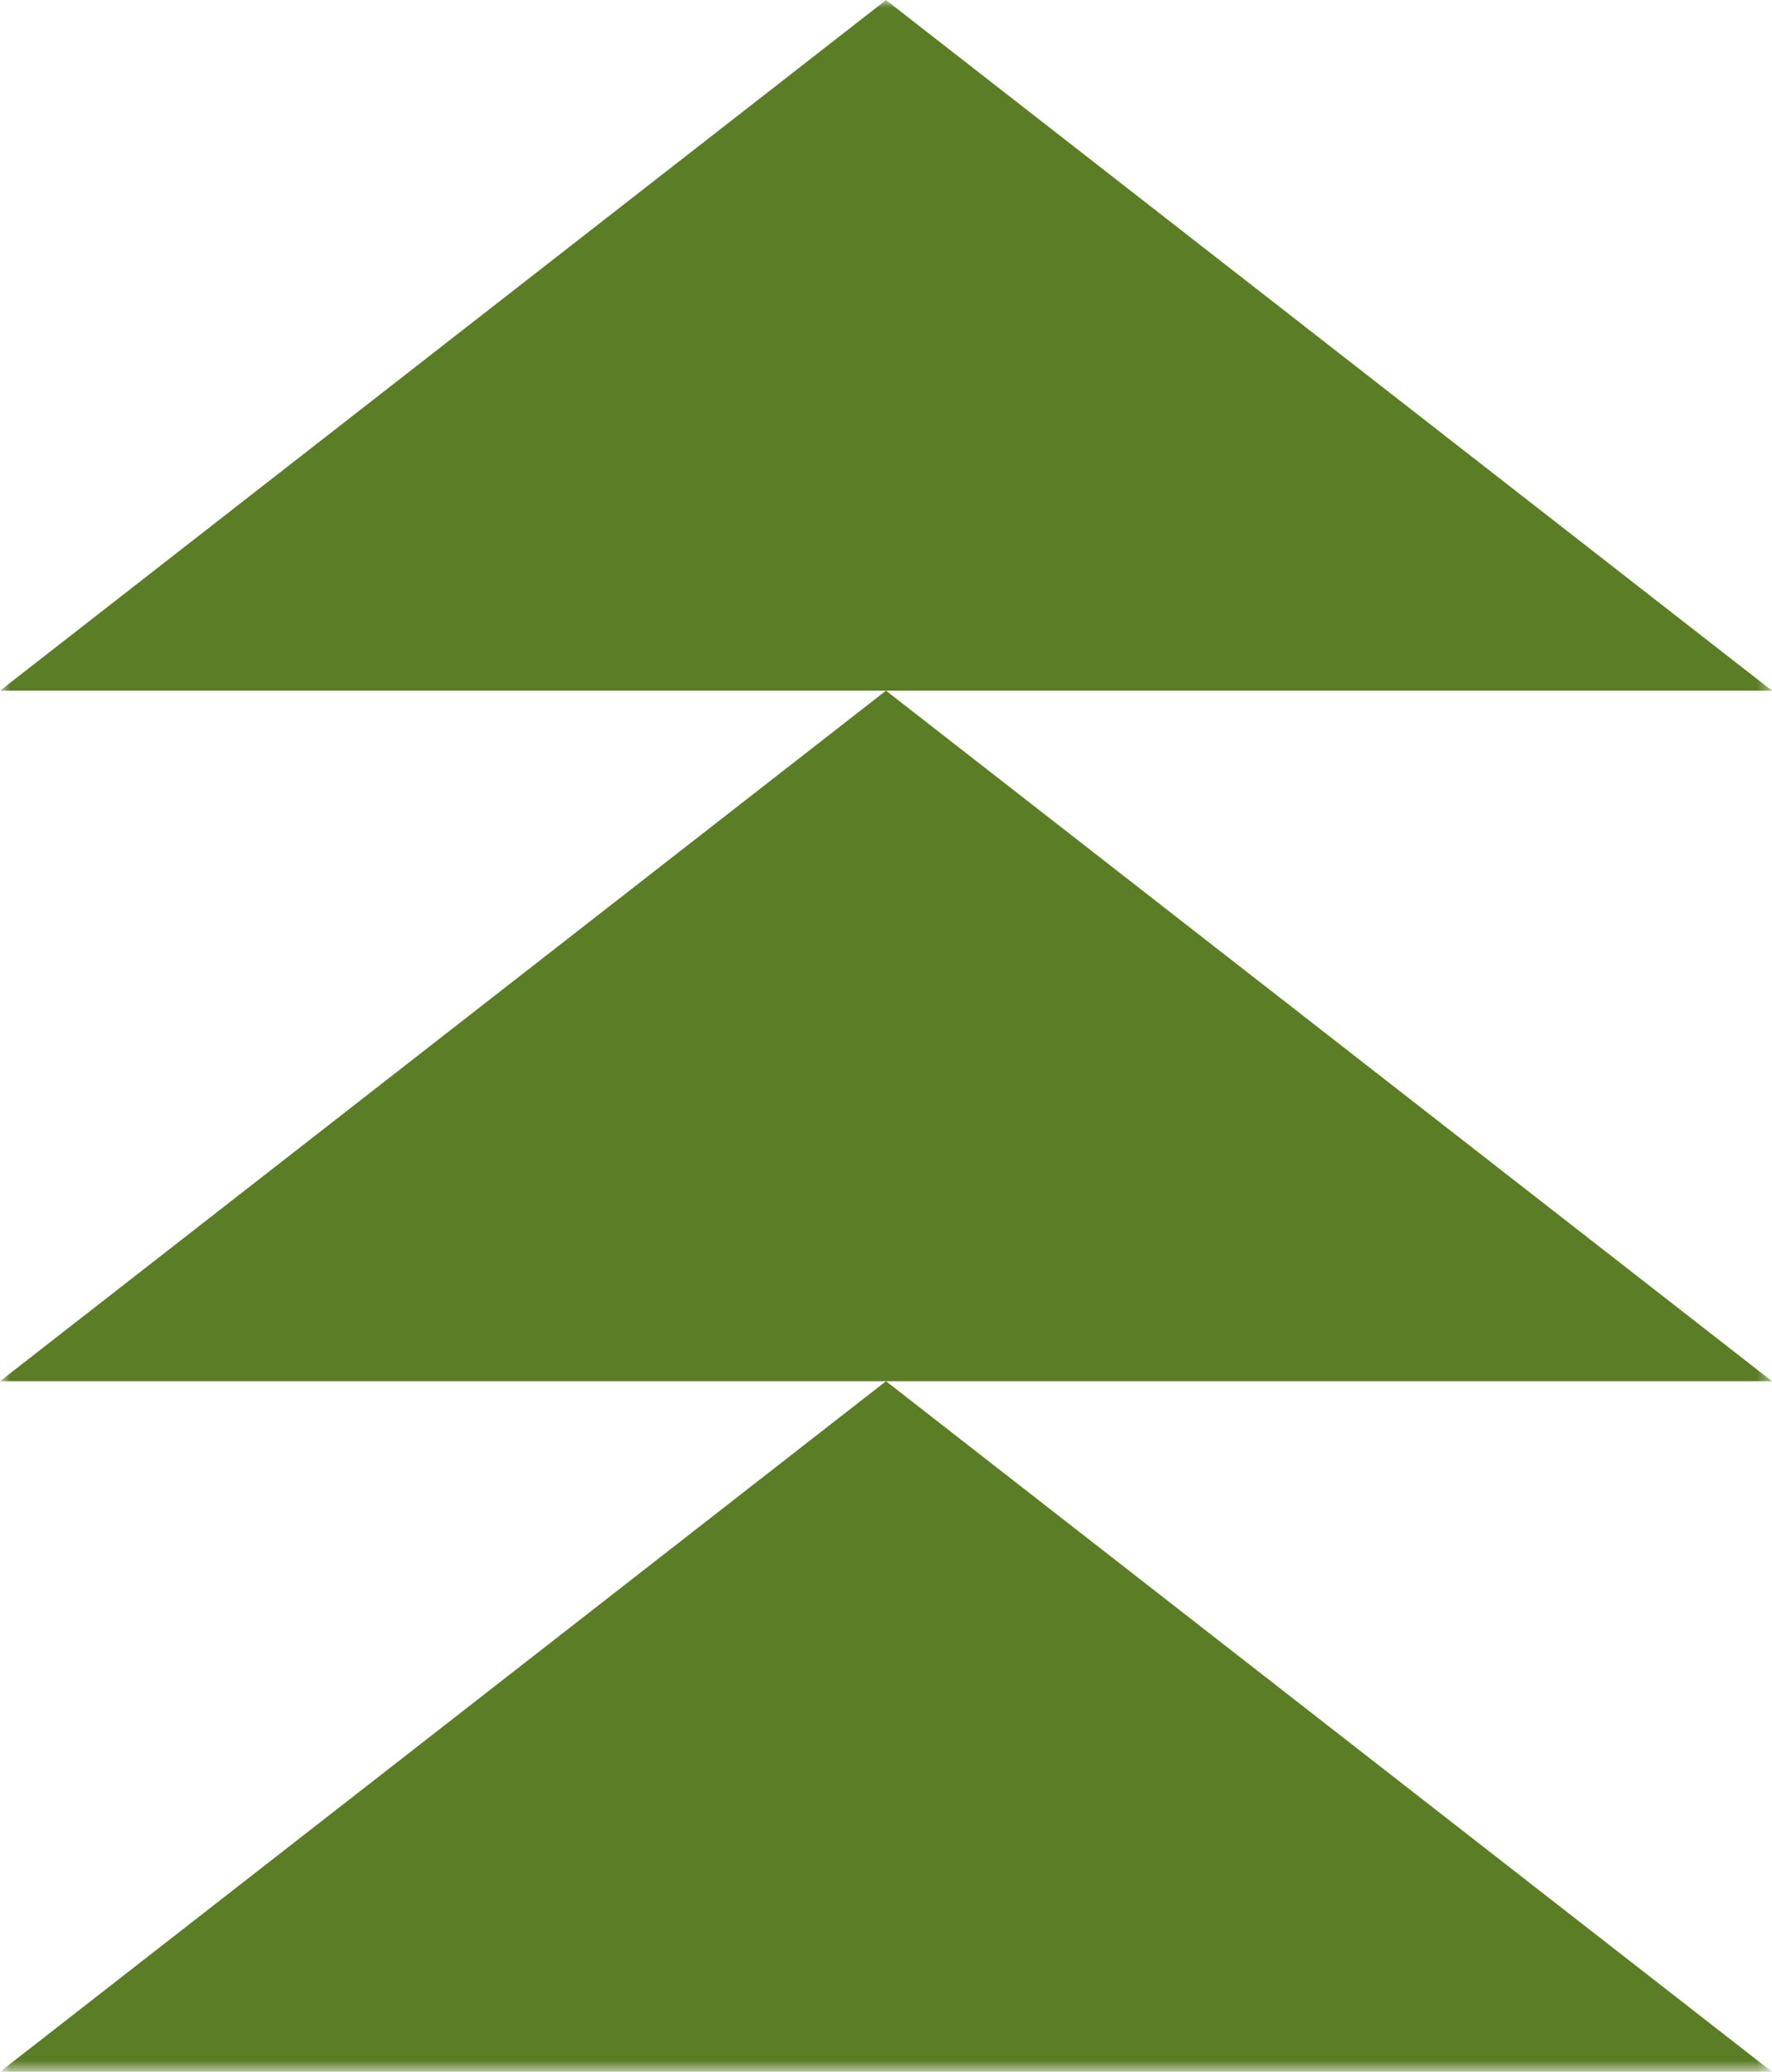<svg xmlns="http://www.w3.org/2000/svg" xmlns:xlink="http://www.w3.org/1999/xlink" fill="none" version="1.1" width="127.818" height="149.381" viewBox="0 0 127.818 149.381"><defs><mask id="master_svg0_0_79" style="mask-type:alpha" maskUnits="userSpaceOnUse"><g><g><path d="M0,0C0,0,127.818,0,127.818,0C127.818,0,127.818,149.381,127.818,149.381C127.818,149.381,0,149.381,0,149.381C0,149.381,0,0,0,0C0,0,0,0,0,0Z" fill="#FC6F28" fill-opacity="1"/></g></g></mask></defs><g><g mask="url(#master_svg0_0_79)"><g><g><path d="M63.909,0.006C63.909,0.006,95.86,24.9,95.86,24.9C95.86,24.9,127.818,49.798,127.818,49.798C127.818,49.798,63.909,49.798,63.909,49.798C63.909,49.798,95.86,74.69,95.86,74.69C95.86,74.69,127.818,99.587,127.818,99.587C127.818,99.587,63.909,99.587,63.909,99.587C63.909,99.587,95.86,124.482,95.86,124.482C95.86,124.482,127.818,149.377,127.818,149.377C127.818,149.377,0.004,149.377,0.004,149.377C0.004,149.377,31.959,124.482,31.959,124.482C31.959,124.482,63.909,99.587,63.909,99.587C63.909,99.587,0.004,99.587,0.004,99.587C0.004,99.587,31.959,74.69,31.959,74.69C31.959,74.69,63.909,49.798,63.909,49.798C63.909,49.798,0.004,49.798,0.004,49.798C0.004,49.798,31.959,24.9,31.959,24.9C31.959,24.9,63.909,0.006,63.909,0.006C63.909,0.006,63.909,0.006,63.909,0.006Z" fill="#5B7D26" fill-opacity="1"/></g></g></g></g></svg>